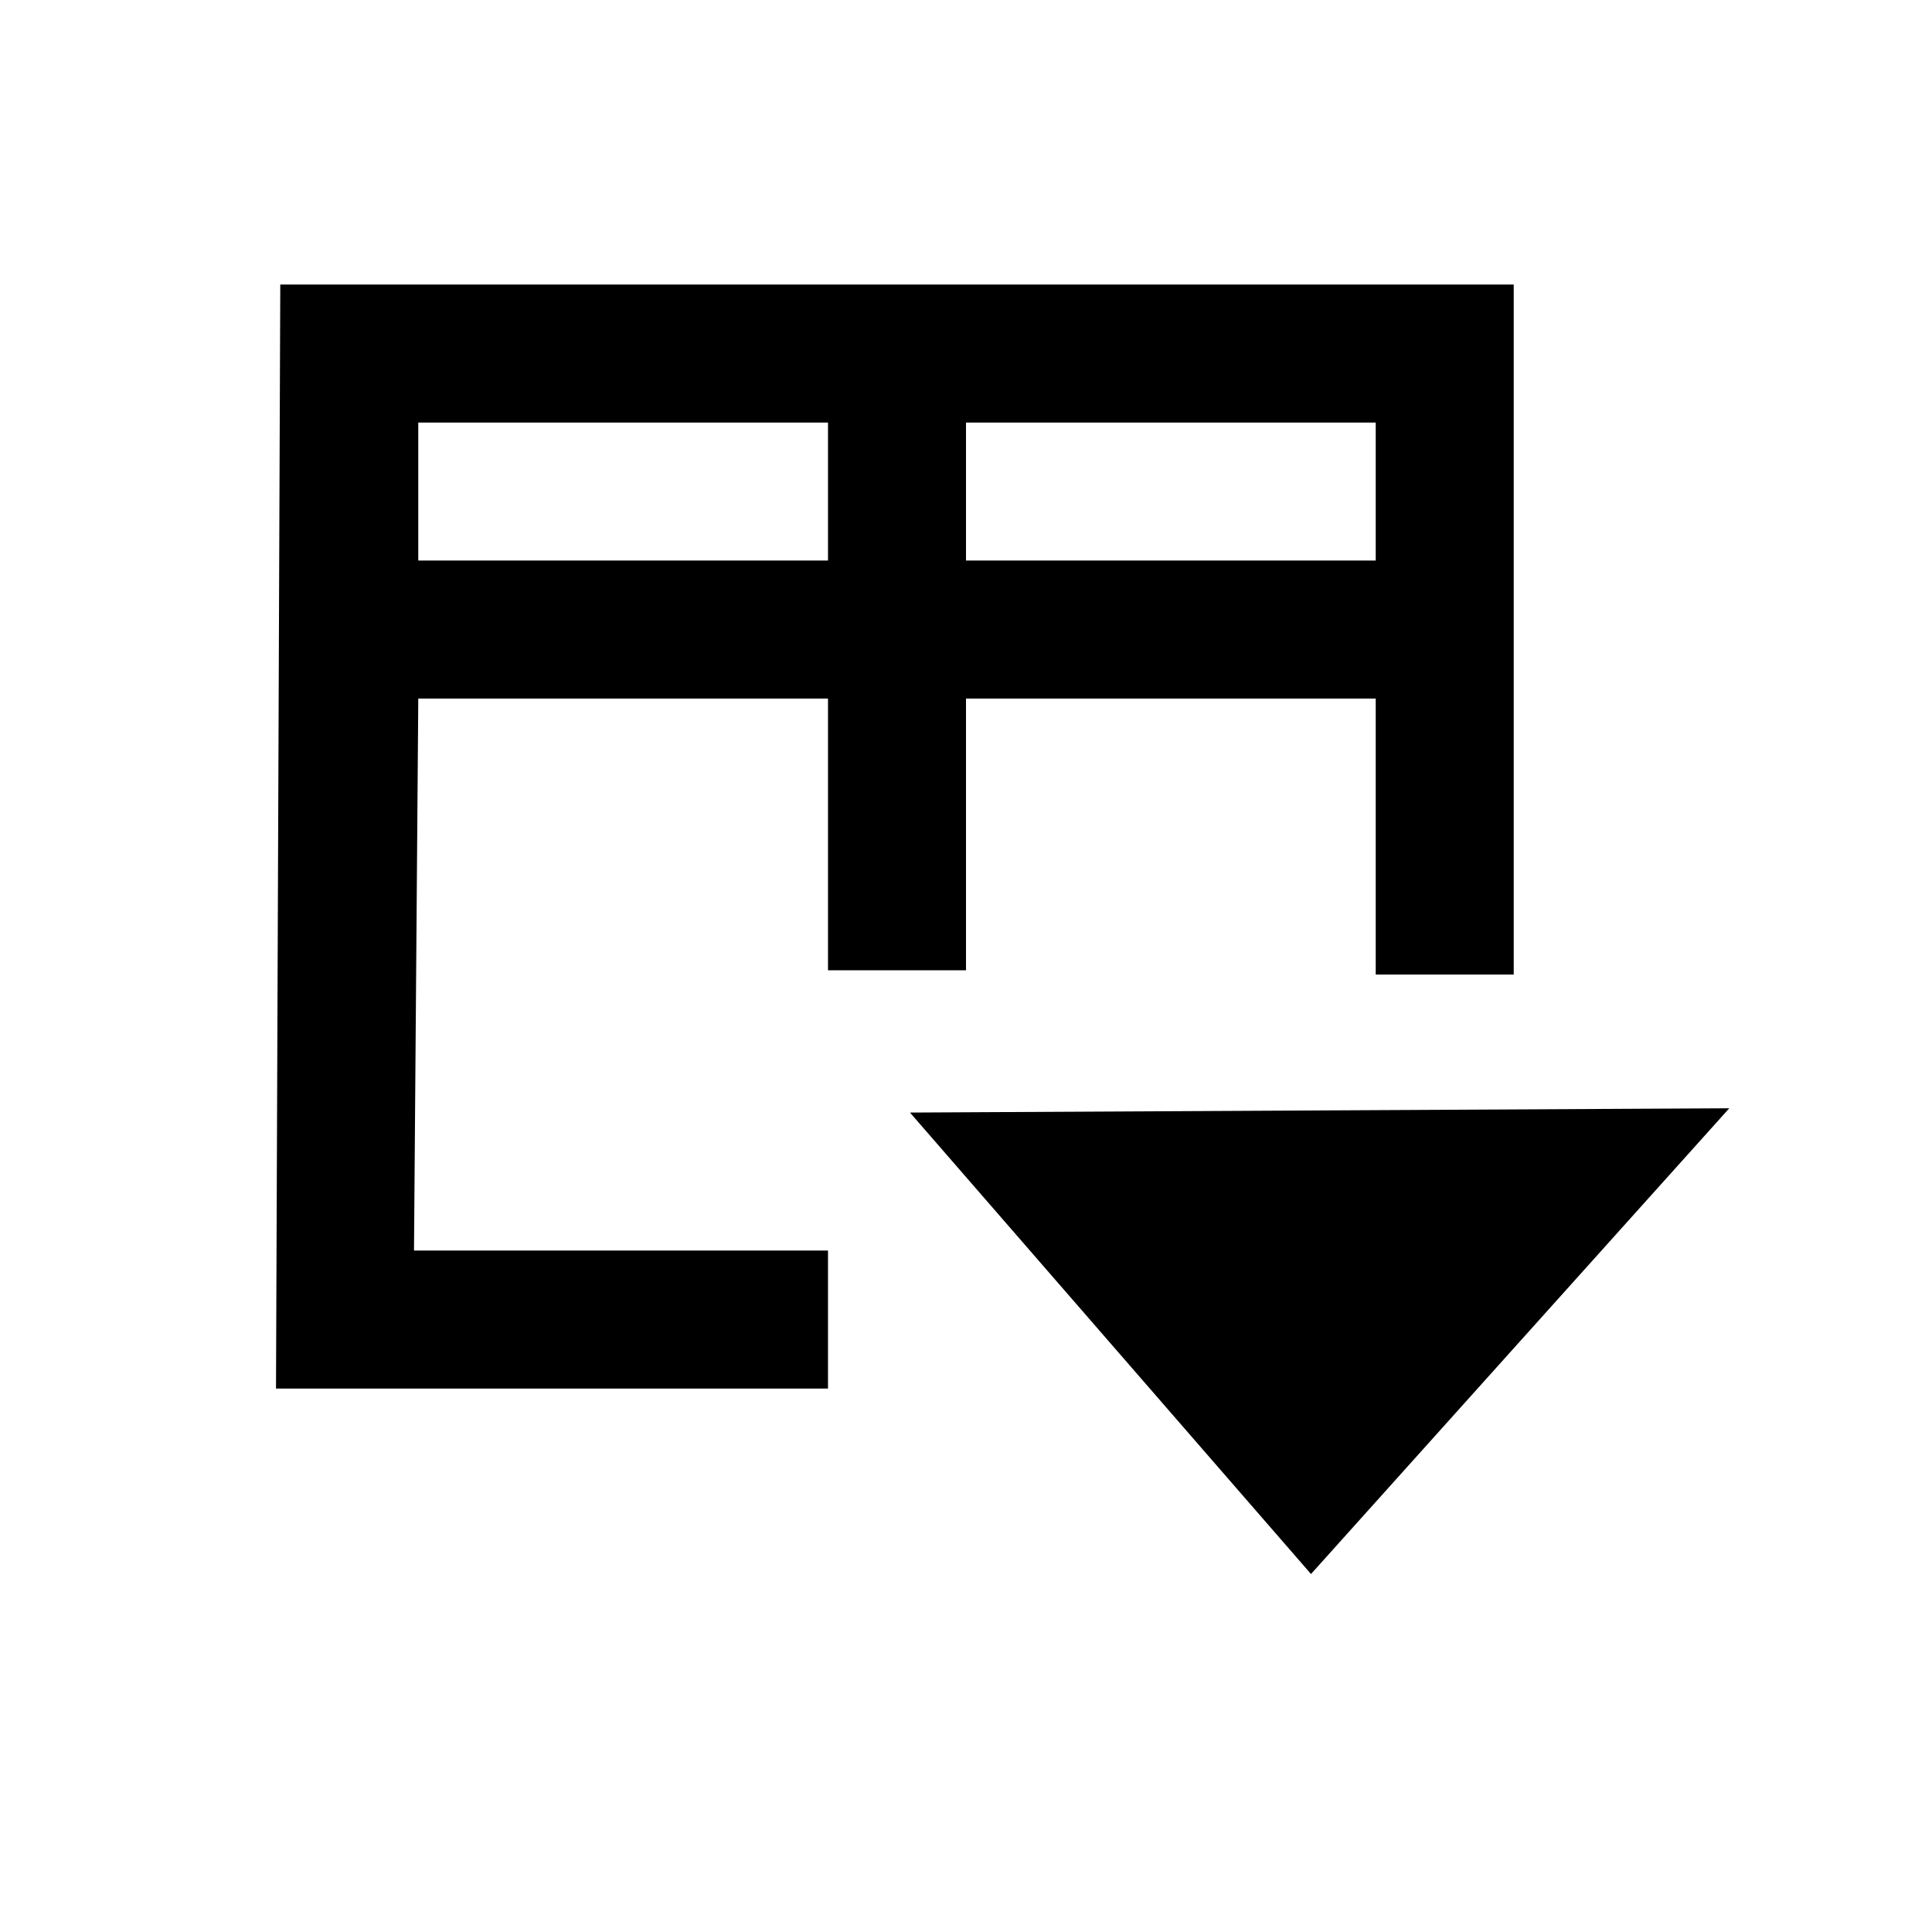 <?xml version="1.0" encoding="UTF-8" standalone="no"?>
<!-- Created with Inkscape (http://www.inkscape.org/) -->

<svg
   xmlns:dc="http://purl.org/dc/elements/1.1/"
   xmlns:cc="http://creativecommons.org/ns#"
   xmlns:rdf="http://www.w3.org/1999/02/22-rdf-syntax-ns#"
   xmlns:svg="http://www.w3.org/2000/svg"
   xmlns="http://www.w3.org/2000/svg"
   xmlns:sodipodi="http://sodipodi.sourceforge.net/DTD/sodipodi-0.dtd"
   xmlns:inkscape="http://www.inkscape.org/namespaces/inkscape"
   width="14"
   height="14"
   id="svg2"
   version="1.1"
   inkscape:version="0.91 r13725"
   sodipodi:docname="columnpicker.svg">
  <defs
     id="defs8" />
  <sodipodi:namedview
     pagecolor="#ffffff"
     bordercolor="#666666"
     borderopacity="1"
     objecttolerance="10"
     gridtolerance="10"
     guidetolerance="10"
     inkscape:pageopacity="0"
     inkscape:pageshadow="2"
     inkscape:window-width="1680"
     inkscape:window-height="993"
     id="namedview6"
     showgrid="true"
     fit-margin-top="0"
     fit-margin-bottom="2"
     fit-margin-left="3"
     fit-margin-right="3"
     inkscape:zoom="40.5"
     inkscape:cx="2.8518519"
     inkscape:cy="7"
     inkscape:window-x="0"
     inkscape:window-y="0"
     inkscape:window-maximized="1"
     inkscape:current-layer="svg2"
     height="13px"
     showborder="true"
     inkscape:showpageshadow="true">
    <inkscape:grid
       type="xygrid"
       id="grid4159"
       originx="2.011"
       originy="2.984" />
  </sodipodi:namedview>
  <path
     d="m 2.031,2.062 -0.031,8 4,0 0,-1 -3,0 0.031,-4 2.969,0 0,1.969 1,0 0,-1.969 2.969,0 0,2 1,0 0,-5 -8.938,0 z m 1,1 2.969,0 0,1 -2.969,0 0,-1 z m 3.969,0 2.969,0 0,1 -2.969,0 0,-1 z M 12.531,8.031 6.594,8.062 9.5,11.406 12.531,8.031 Z"
     style="fill:context-fill;fill-opacity:0.9"
     id="path4"
     inkscape:connector-curvature="0"
     sodipodi:nodetypes="csssccsccssssssccccccscsccscccsccsccccccccscc" />
</svg>
